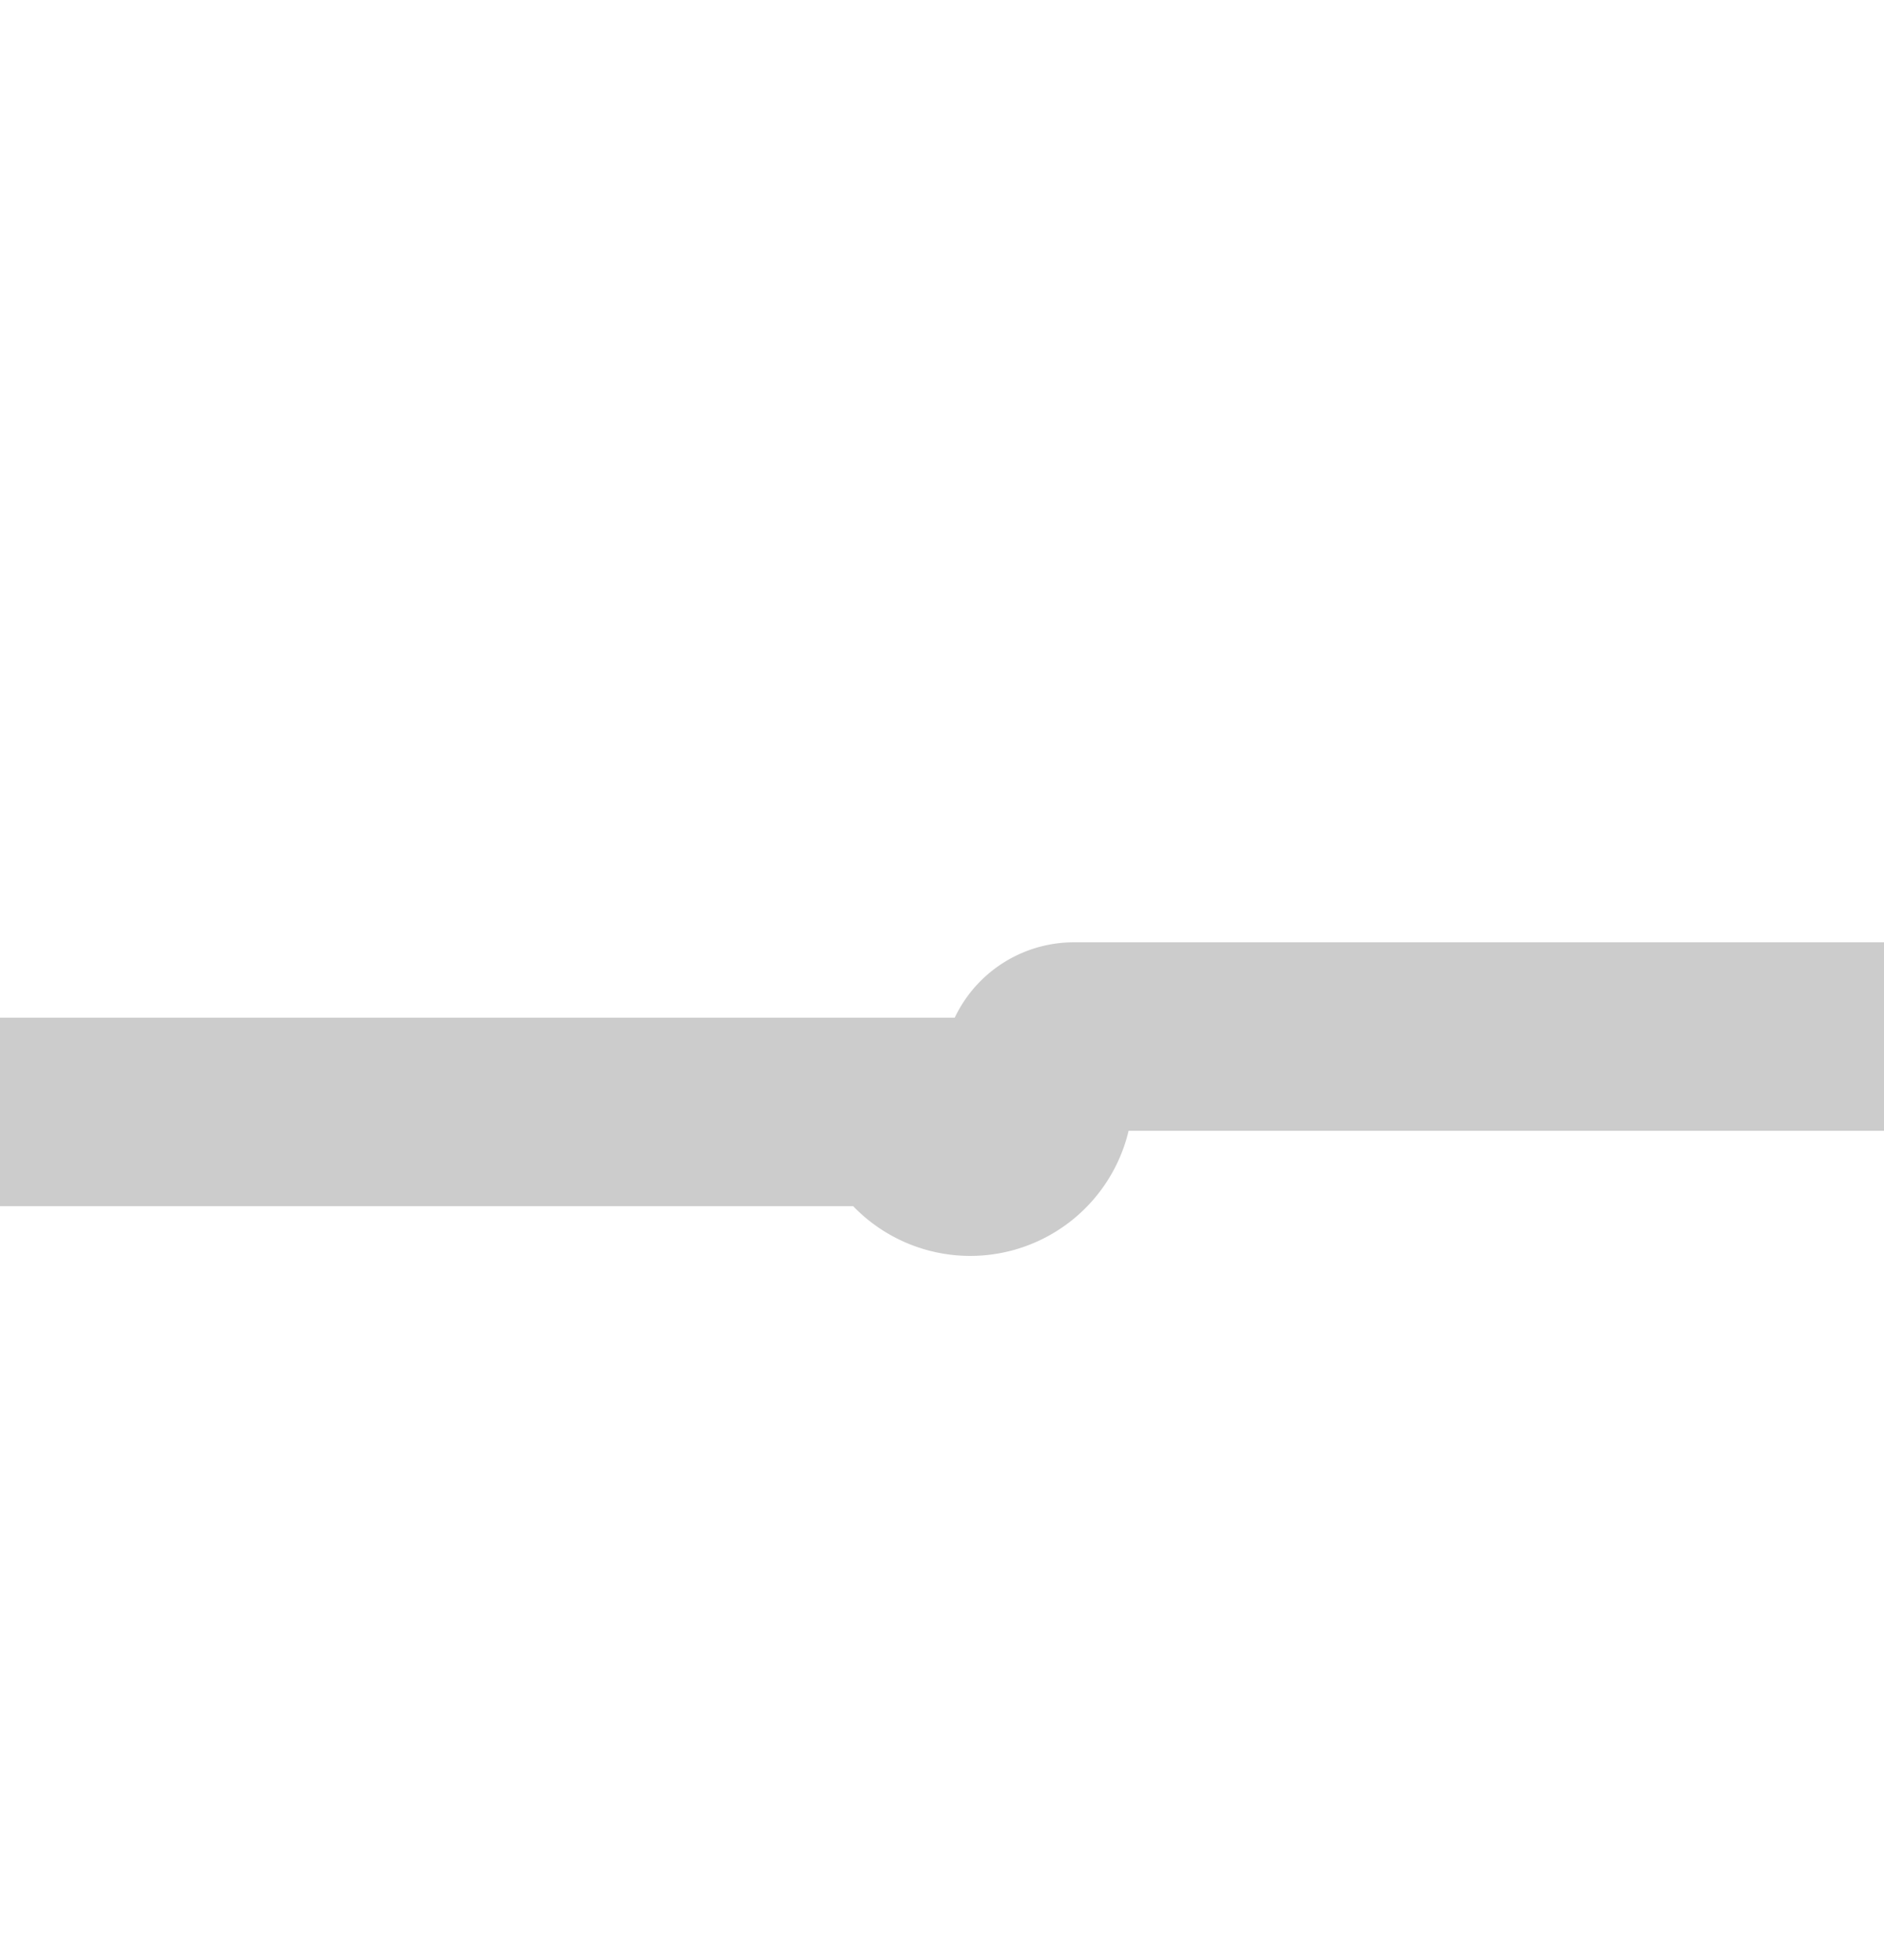 ﻿<?xml version="1.0" encoding="utf-8"?>
<svg version="1.1" xmlns:xlink="http://www.w3.org/1999/xlink" width="10px" height="10.4px" preserveAspectRatio="xMidYMin meet" viewBox="216 933  8 10.4" xmlns="http://www.w3.org/2000/svg">
  <path d="M 174.5 938.5  A 0.4 0.4 0 0 0 174.9 938.9 L 219.8 938.9  A 0.2 0.2 0 0 0 220.5 938.7 A 0.2 0.2 0 0 1 220.7 938.5 L 370 938.5  A 5 5 0 0 0 375.5 933.5 L 375.5 909  " stroke-width="1" stroke="#cccccc" fill="none" />
</svg>